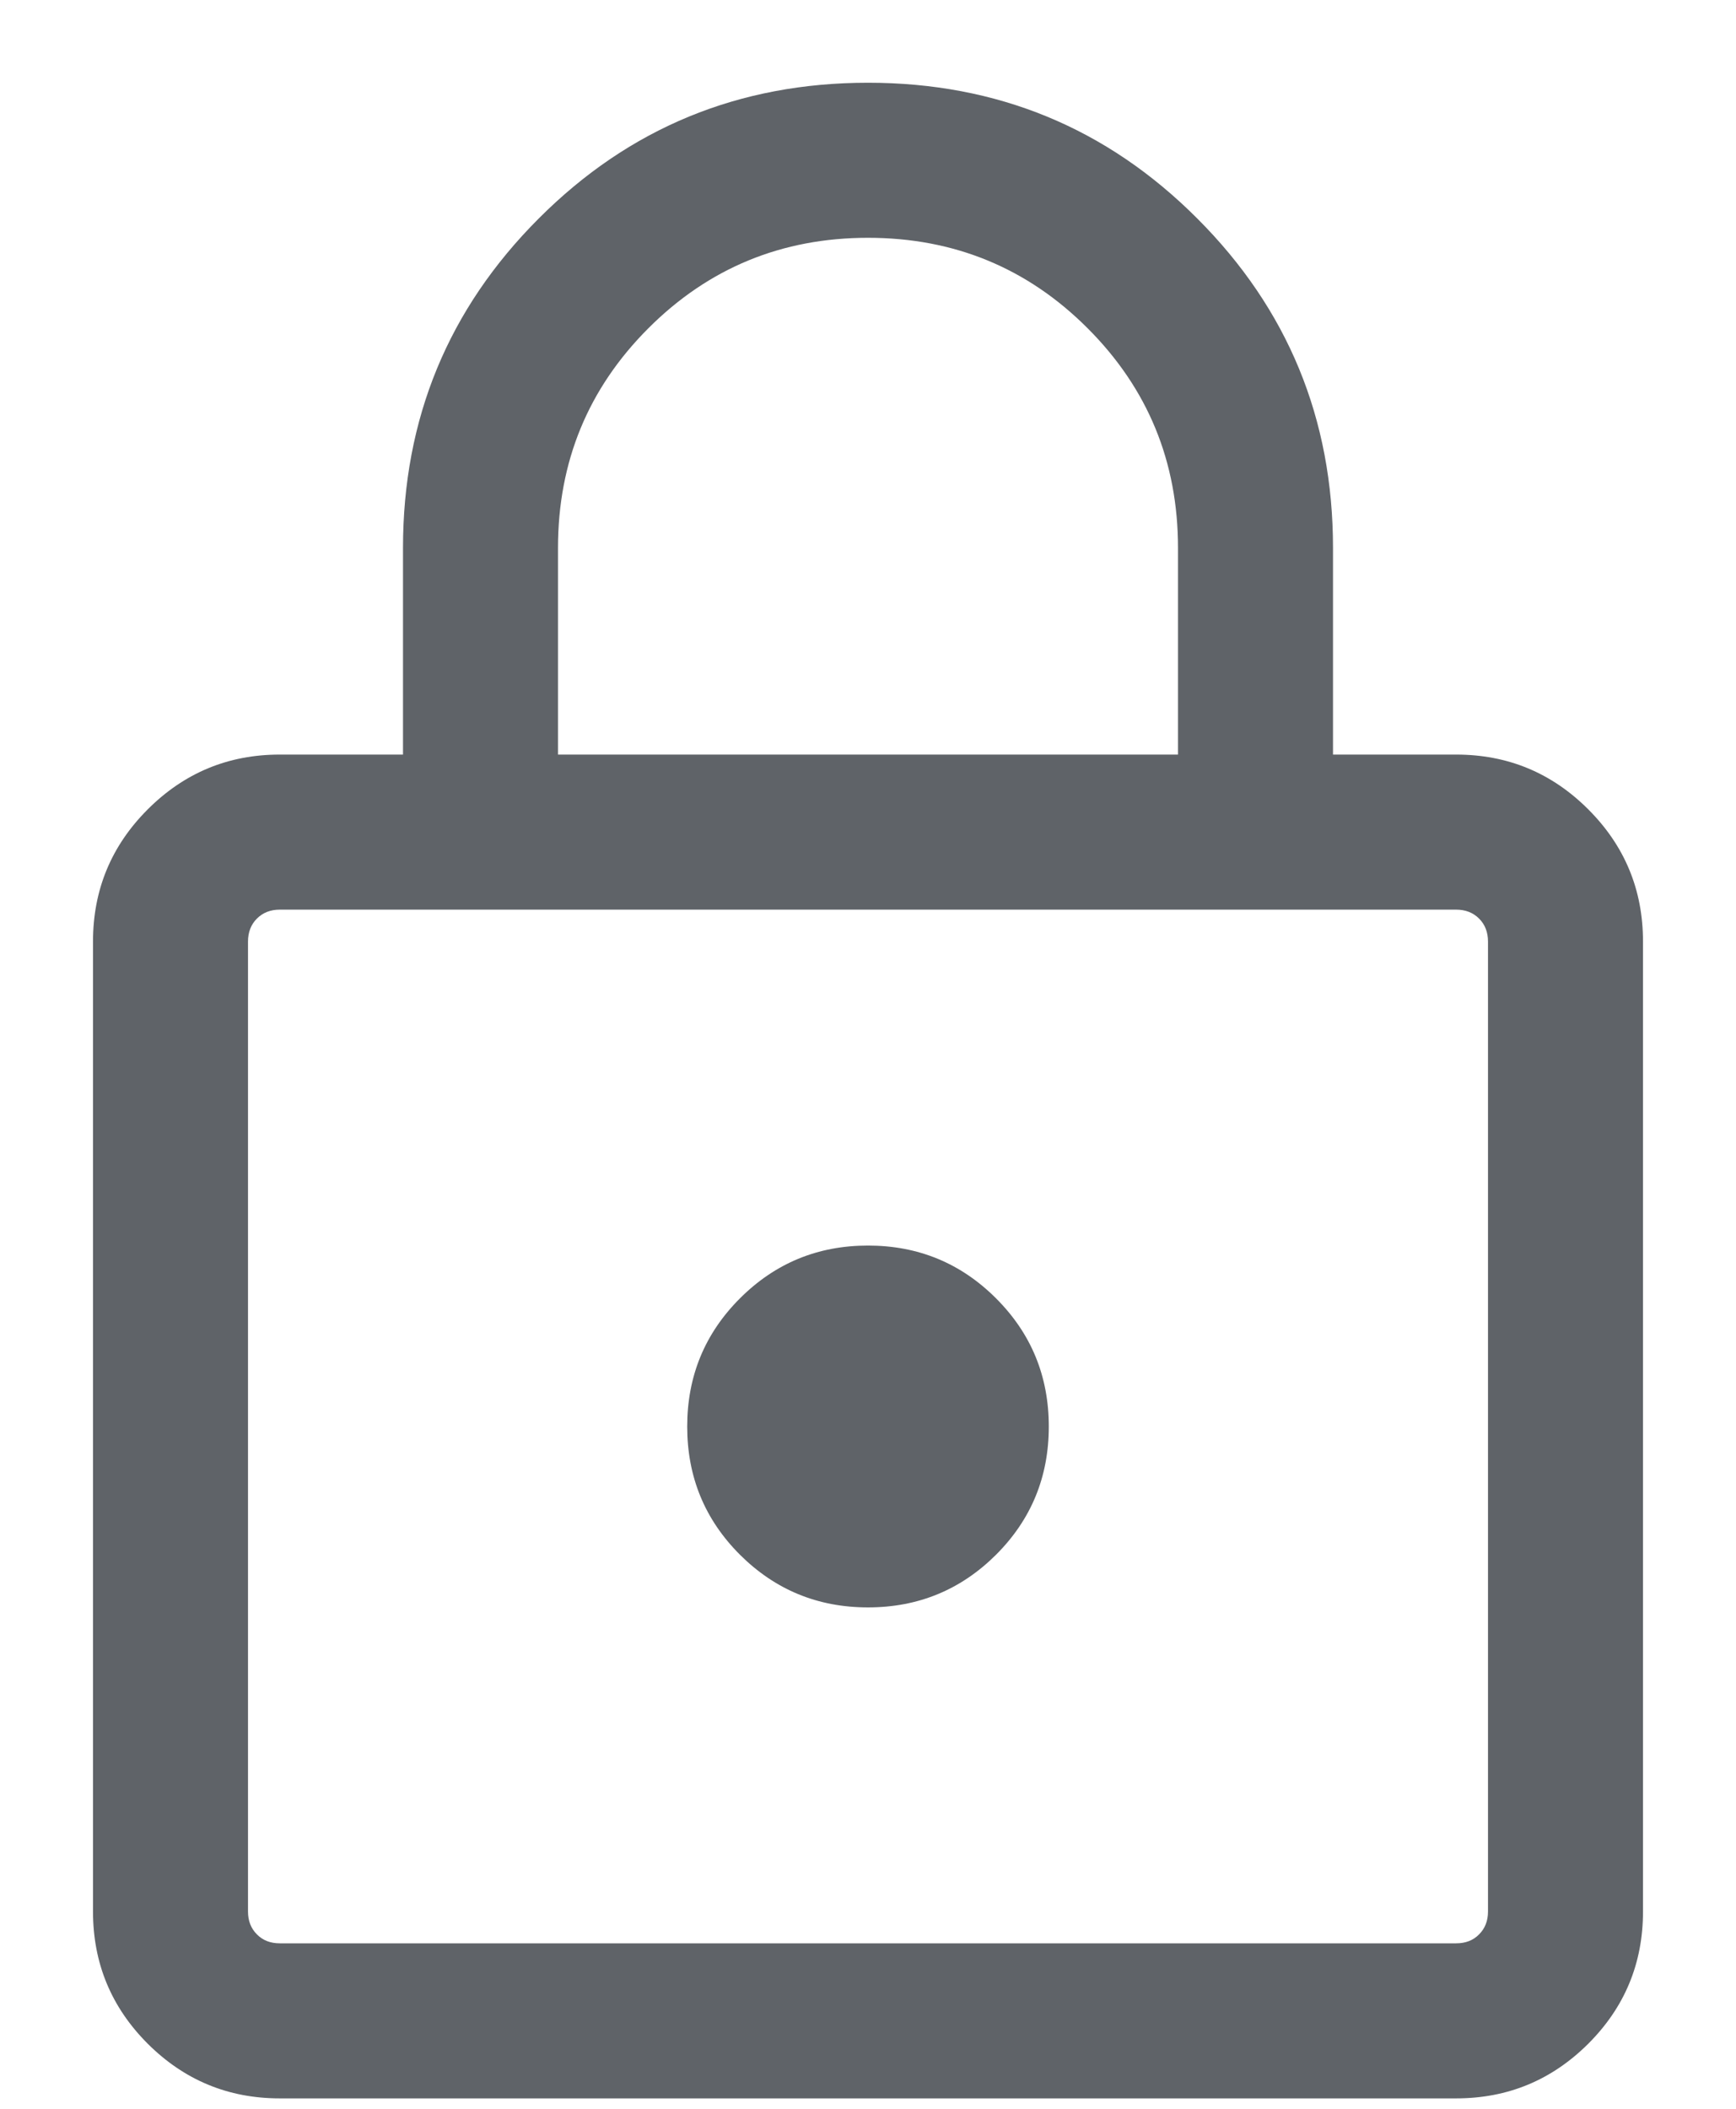 <svg width="14" height="17" viewBox="0 0 14 17" fill="none" xmlns="http://www.w3.org/2000/svg">
<path d="M2.256 16.916C1.841 16.916 1.486 16.769 1.191 16.475C0.897 16.181 0.75 15.826 0.75 15.41V7.59C0.75 7.174 0.897 6.819 1.191 6.525C1.486 6.23 1.841 6.083 2.256 6.083H3.25V4.417C3.25 3.376 3.615 2.491 4.345 1.761C5.074 1.031 5.959 0.667 7 0.667C8.041 0.667 8.926 1.031 9.655 1.761C10.385 2.491 10.75 3.376 10.75 4.417V6.083H11.743C12.159 6.083 12.514 6.23 12.809 6.525C13.103 6.819 13.25 7.174 13.25 7.59V15.41C13.25 15.826 13.103 16.181 12.809 16.475C12.514 16.769 12.159 16.916 11.743 16.916H2.256ZM2.256 15.666H11.743C11.818 15.666 11.88 15.643 11.928 15.594C11.976 15.546 12 15.485 12 15.41V7.59C12 7.515 11.976 7.453 11.928 7.405C11.88 7.357 11.818 7.333 11.743 7.333H2.256C2.182 7.333 2.12 7.357 2.072 7.405C2.024 7.453 2 7.515 2 7.59V15.41C2 15.485 2.024 15.546 2.072 15.594C2.12 15.643 2.182 15.666 2.256 15.666ZM7 12.958C7.405 12.958 7.749 12.816 8.033 12.533C8.317 12.249 8.458 11.905 8.458 11.5C8.458 11.095 8.317 10.751 8.033 10.467C7.749 10.183 7.405 10.041 7 10.041C6.595 10.041 6.251 10.183 5.967 10.467C5.683 10.751 5.542 11.095 5.542 11.5C5.542 11.905 5.683 12.249 5.967 12.533C6.251 12.816 6.595 12.958 7 12.958ZM4.5 6.083H9.5V4.417C9.5 3.722 9.257 3.132 8.771 2.646C8.285 2.16 7.694 1.917 7 1.917C6.306 1.917 5.715 2.16 5.229 2.646C4.743 3.132 4.5 3.722 4.5 4.417V6.083Z" fill="#5F6368"/>
</svg>
